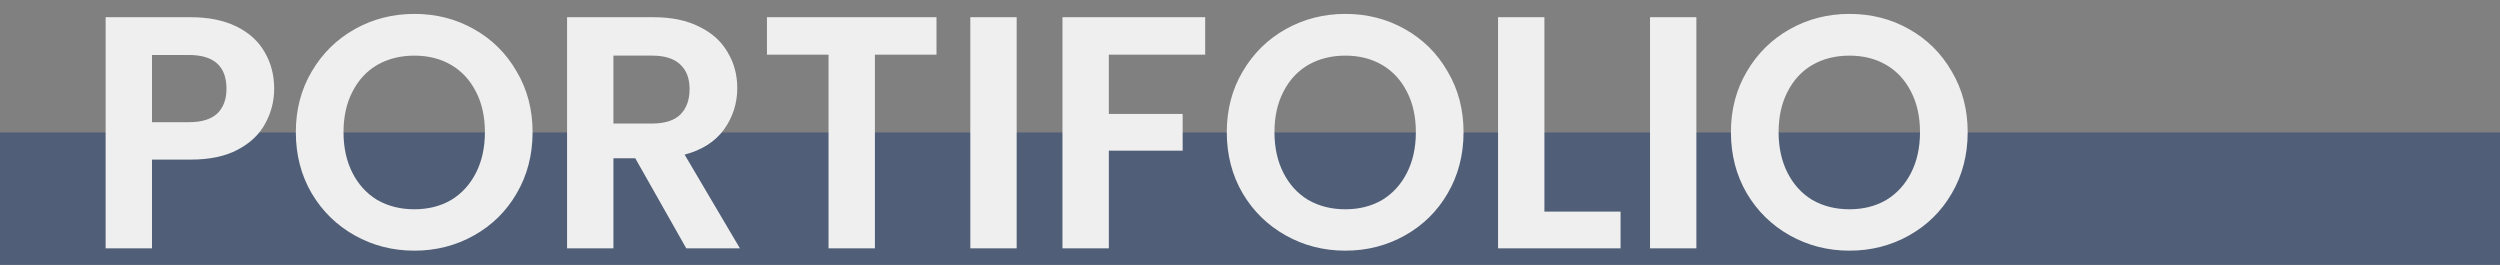 <svg width="151" height="16" viewBox="0 0 151 16" fill="none" xmlns="http://www.w3.org/2000/svg">
<rect x="0" y="0" width="151" height="16" fill="#808080" stroke="none"/>
<rect y="8" width="151" height="8" fill="#314A71" fill-opacity="0.61"/>
<path d="M16.56 5.36C16.56 6.107 16.38 6.807 16.02 7.46C15.673 8.113 15.12 8.64 14.36 9.04C13.613 9.44 12.667 9.64 11.52 9.64H9.18V15H6.38V1.04H11.52C12.6 1.04 13.52 1.227 14.28 1.6C15.04 1.973 15.607 2.487 15.98 3.14C16.367 3.793 16.56 4.533 16.56 5.36ZM11.4 7.38C12.173 7.38 12.747 7.207 13.12 6.86C13.493 6.5 13.68 6 13.68 5.36C13.68 4 12.92 3.32 11.4 3.32H9.18V7.38H11.4ZM25.028 15.14C23.721 15.14 22.521 14.833 21.428 14.22C20.335 13.607 19.468 12.76 18.828 11.68C18.188 10.587 17.868 9.353 17.868 7.98C17.868 6.62 18.188 5.4 18.828 4.32C19.468 3.227 20.335 2.373 21.428 1.76C22.521 1.147 23.721 0.84 25.028 0.84C26.348 0.84 27.548 1.147 28.628 1.76C29.721 2.373 30.581 3.227 31.208 4.32C31.848 5.4 32.168 6.62 32.168 7.98C32.168 9.353 31.848 10.587 31.208 11.68C30.581 12.76 29.721 13.607 28.628 14.22C27.535 14.833 26.335 15.14 25.028 15.14ZM25.028 12.64C25.868 12.64 26.608 12.453 27.248 12.08C27.888 11.693 28.388 11.147 28.748 10.44C29.108 9.733 29.288 8.913 29.288 7.98C29.288 7.047 29.108 6.233 28.748 5.54C28.388 4.833 27.888 4.293 27.248 3.92C26.608 3.547 25.868 3.36 25.028 3.36C24.188 3.36 23.441 3.547 22.788 3.92C22.148 4.293 21.648 4.833 21.288 5.54C20.928 6.233 20.748 7.047 20.748 7.98C20.748 8.913 20.928 9.733 21.288 10.44C21.648 11.147 22.148 11.693 22.788 12.08C23.441 12.453 24.188 12.64 25.028 12.64ZM41.451 15L38.371 9.56H37.051V15H34.251V1.04H39.491C40.571 1.04 41.491 1.233 42.251 1.62C43.011 1.993 43.578 2.507 43.951 3.16C44.338 3.8 44.531 4.52 44.531 5.32C44.531 6.24 44.264 7.073 43.731 7.82C43.198 8.553 42.404 9.06 41.351 9.34L44.691 15H41.451ZM37.051 7.46H39.391C40.151 7.46 40.718 7.28 41.091 6.92C41.464 6.547 41.651 6.033 41.651 5.38C41.651 4.74 41.464 4.247 41.091 3.9C40.718 3.54 40.151 3.36 39.391 3.36H37.051V7.46ZM56.564 1.04V3.3H52.844V15H50.044V3.3H46.324V1.04H56.564ZM61.407 1.04V15H58.607V1.04H61.407ZM72.793 1.04V3.3H66.973V6.88H71.433V9.1H66.973V15H64.173V1.04H72.793ZM81.258 15.14C79.952 15.14 78.752 14.833 77.658 14.22C76.565 13.607 75.698 12.76 75.058 11.68C74.418 10.587 74.098 9.353 74.098 7.98C74.098 6.62 74.418 5.4 75.058 4.32C75.698 3.227 76.565 2.373 77.658 1.76C78.752 1.147 79.952 0.84 81.258 0.84C82.578 0.84 83.778 1.147 84.858 1.76C85.952 2.373 86.812 3.227 87.438 4.32C88.078 5.4 88.398 6.62 88.398 7.98C88.398 9.353 88.078 10.587 87.438 11.68C86.812 12.76 85.952 13.607 84.858 14.22C83.765 14.833 82.565 15.14 81.258 15.14ZM81.258 12.64C82.098 12.64 82.838 12.453 83.478 12.08C84.118 11.693 84.618 11.147 84.978 10.44C85.338 9.733 85.518 8.913 85.518 7.98C85.518 7.047 85.338 6.233 84.978 5.54C84.618 4.833 84.118 4.293 83.478 3.92C82.838 3.547 82.098 3.36 81.258 3.36C80.418 3.36 79.672 3.547 79.018 3.92C78.378 4.293 77.878 4.833 77.518 5.54C77.158 6.233 76.978 7.047 76.978 7.98C76.978 8.913 77.158 9.733 77.518 10.44C77.878 11.147 78.378 11.693 79.018 12.08C79.672 12.453 80.418 12.64 81.258 12.64ZM93.282 12.78H97.882V15H90.482V1.04H93.282V12.78ZM102.461 1.04V15H99.661V1.04H102.461ZM111.708 15.14C110.401 15.14 109.201 14.833 108.108 14.22C107.014 13.607 106.148 12.76 105.508 11.68C104.868 10.587 104.548 9.353 104.548 7.98C104.548 6.62 104.868 5.4 105.508 4.32C106.148 3.227 107.014 2.373 108.108 1.76C109.201 1.147 110.401 0.84 111.708 0.84C113.028 0.84 114.228 1.147 115.308 1.76C116.401 2.373 117.261 3.227 117.888 4.32C118.528 5.4 118.848 6.62 118.848 7.98C118.848 9.353 118.528 10.587 117.888 11.68C117.261 12.76 116.401 13.607 115.308 14.22C114.214 14.833 113.014 15.14 111.708 15.14ZM111.708 12.64C112.548 12.64 113.288 12.453 113.928 12.08C114.568 11.693 115.068 11.147 115.428 10.44C115.788 9.733 115.968 8.913 115.968 7.98C115.968 7.047 115.788 6.233 115.428 5.54C115.068 4.833 114.568 4.293 113.928 3.92C113.288 3.547 112.548 3.36 111.708 3.36C110.868 3.36 110.121 3.547 109.468 3.92C108.828 4.293 108.328 4.833 107.968 5.54C107.608 6.233 107.428 7.047 107.428 7.98C107.428 8.913 107.608 9.733 107.968 10.44C108.328 11.147 108.828 11.693 109.468 12.08C110.121 12.453 110.868 12.64 111.708 12.64Z" fill="#EFEFEF"/>
</svg>

